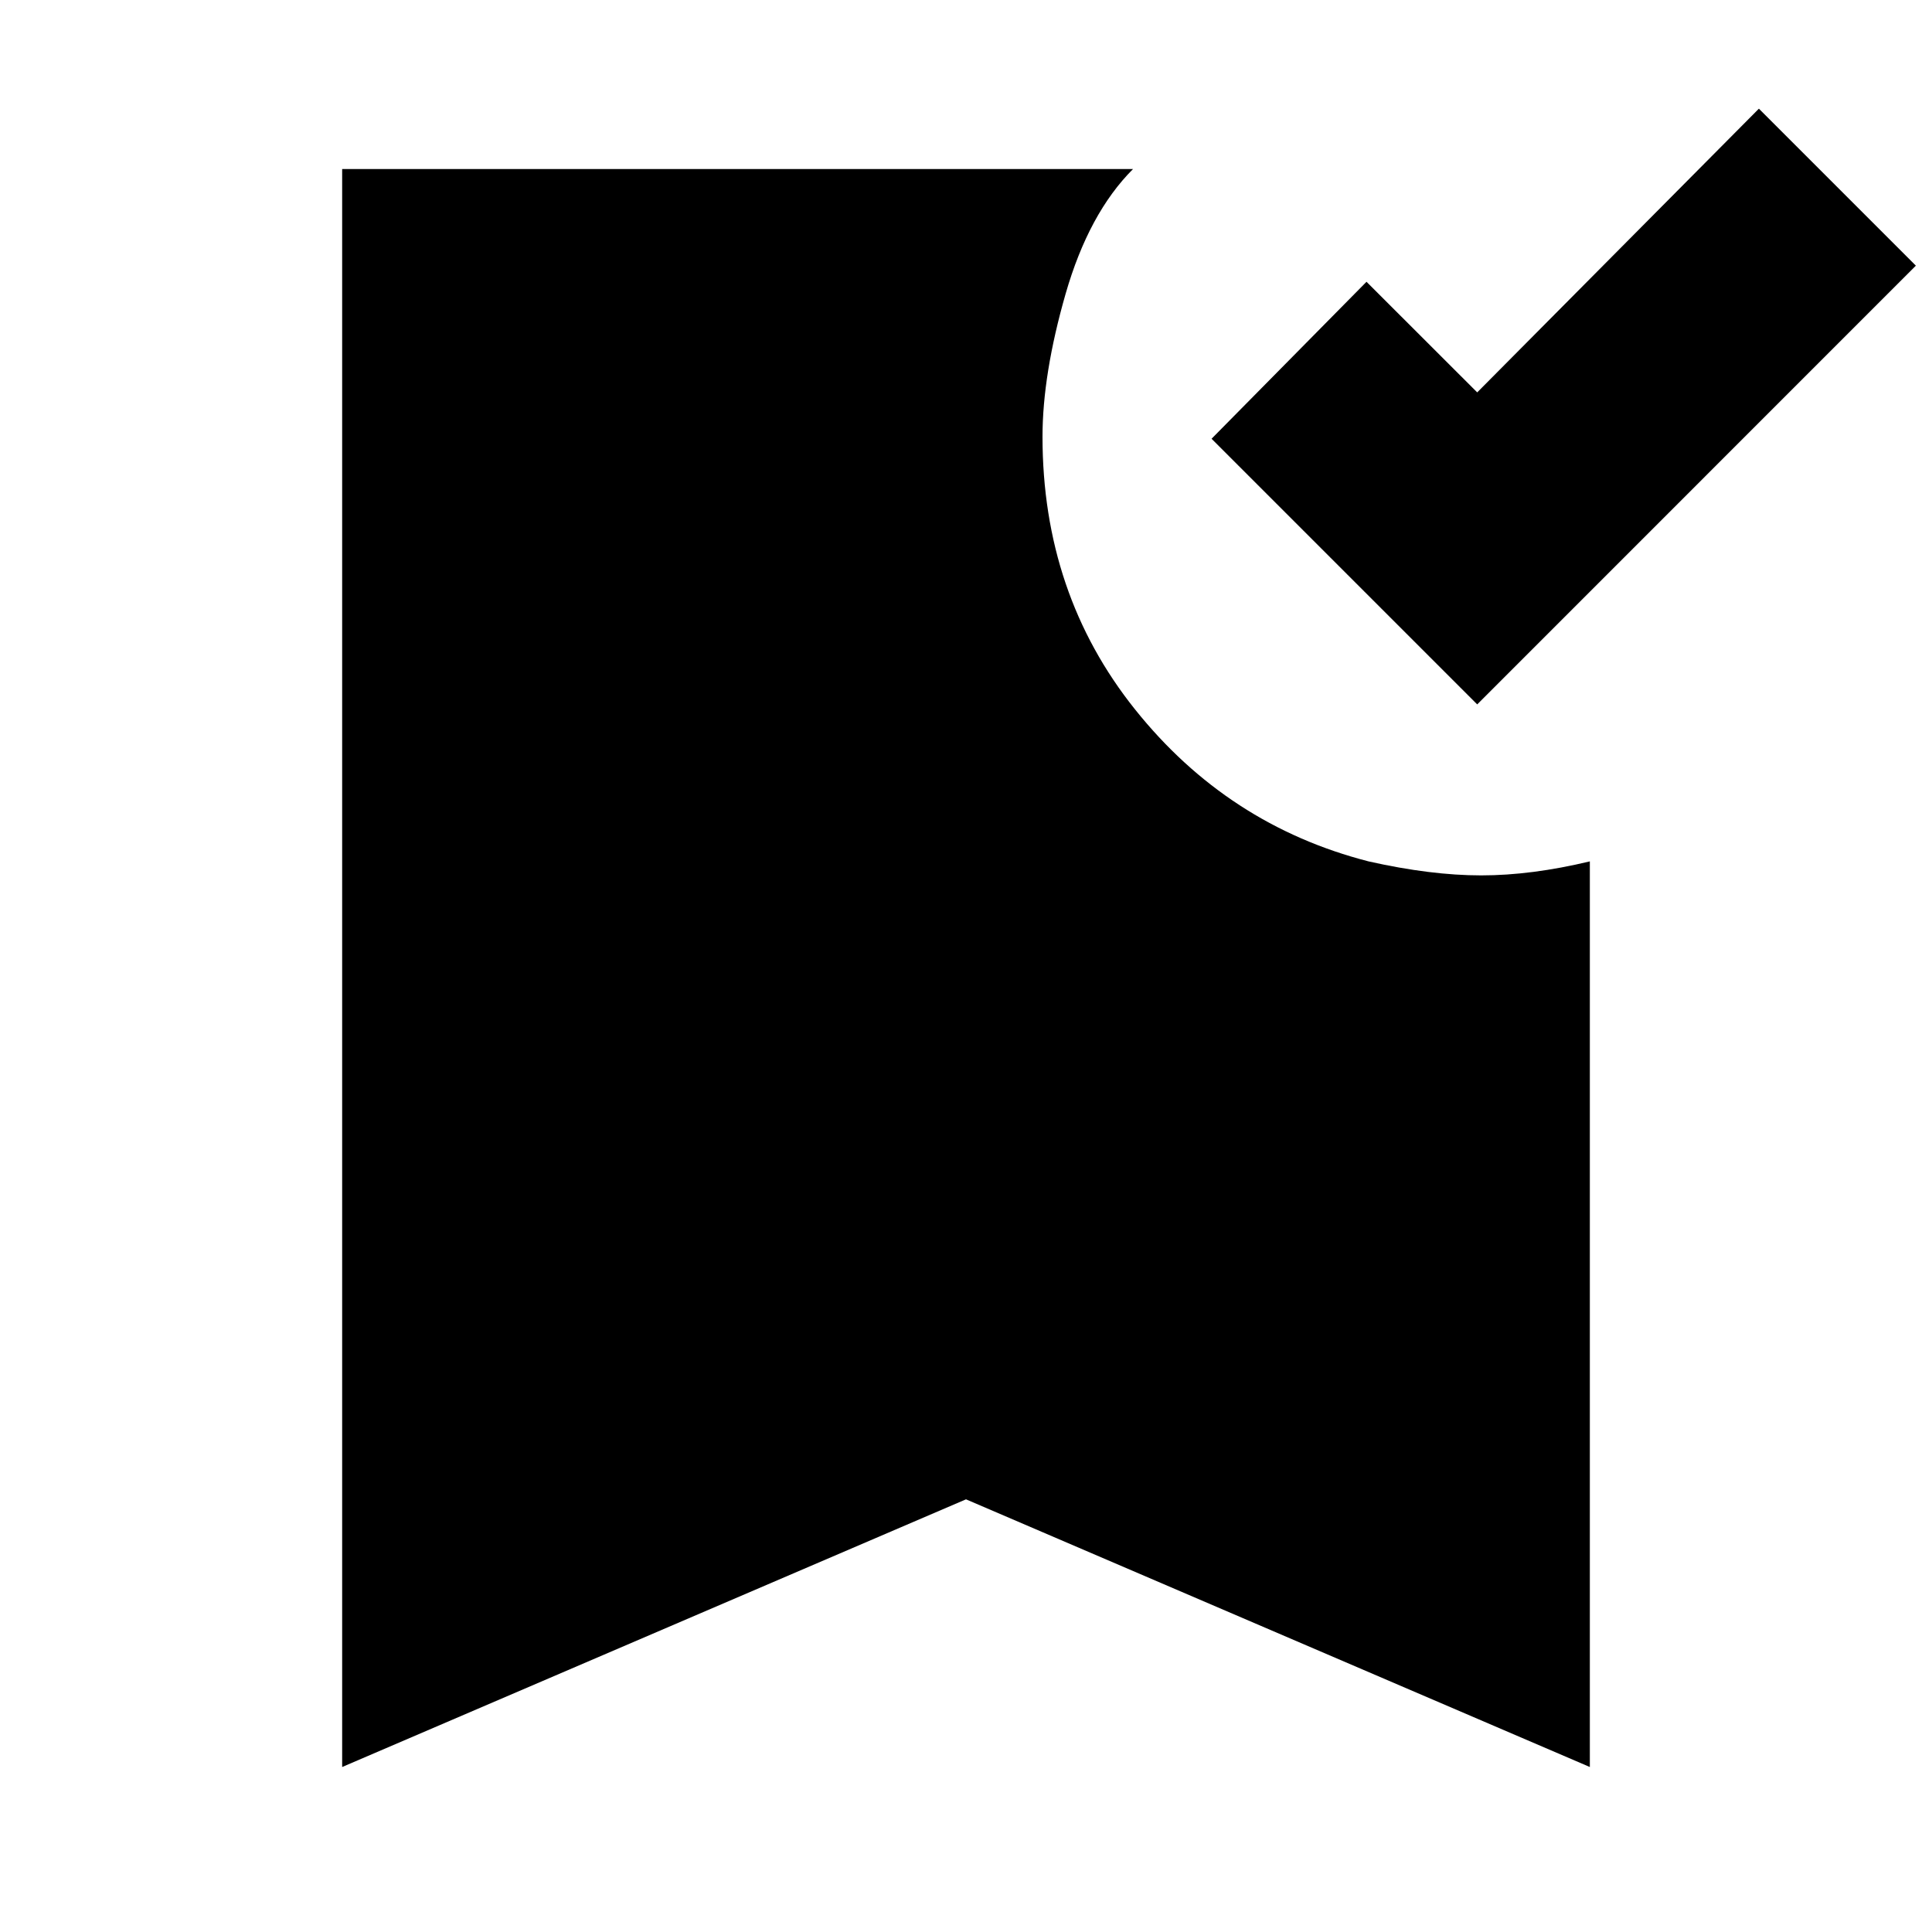 <svg xmlns="http://www.w3.org/2000/svg" height="20" width="20"><path d="M15.292 7.292 12.542 4.542 14.146 2.917 15.292 4.062 18.208 1.125 19.833 2.75ZM3.542 18.292V1.75H11.729Q11.271 2.208 11.031 3.042Q10.792 3.875 10.792 4.521Q10.792 6.146 11.75 7.344Q12.708 8.542 14.167 8.917Q14.812 9.062 15.333 9.062Q15.854 9.062 16.458 8.917V18.292L10 15.521Z"/></svg>